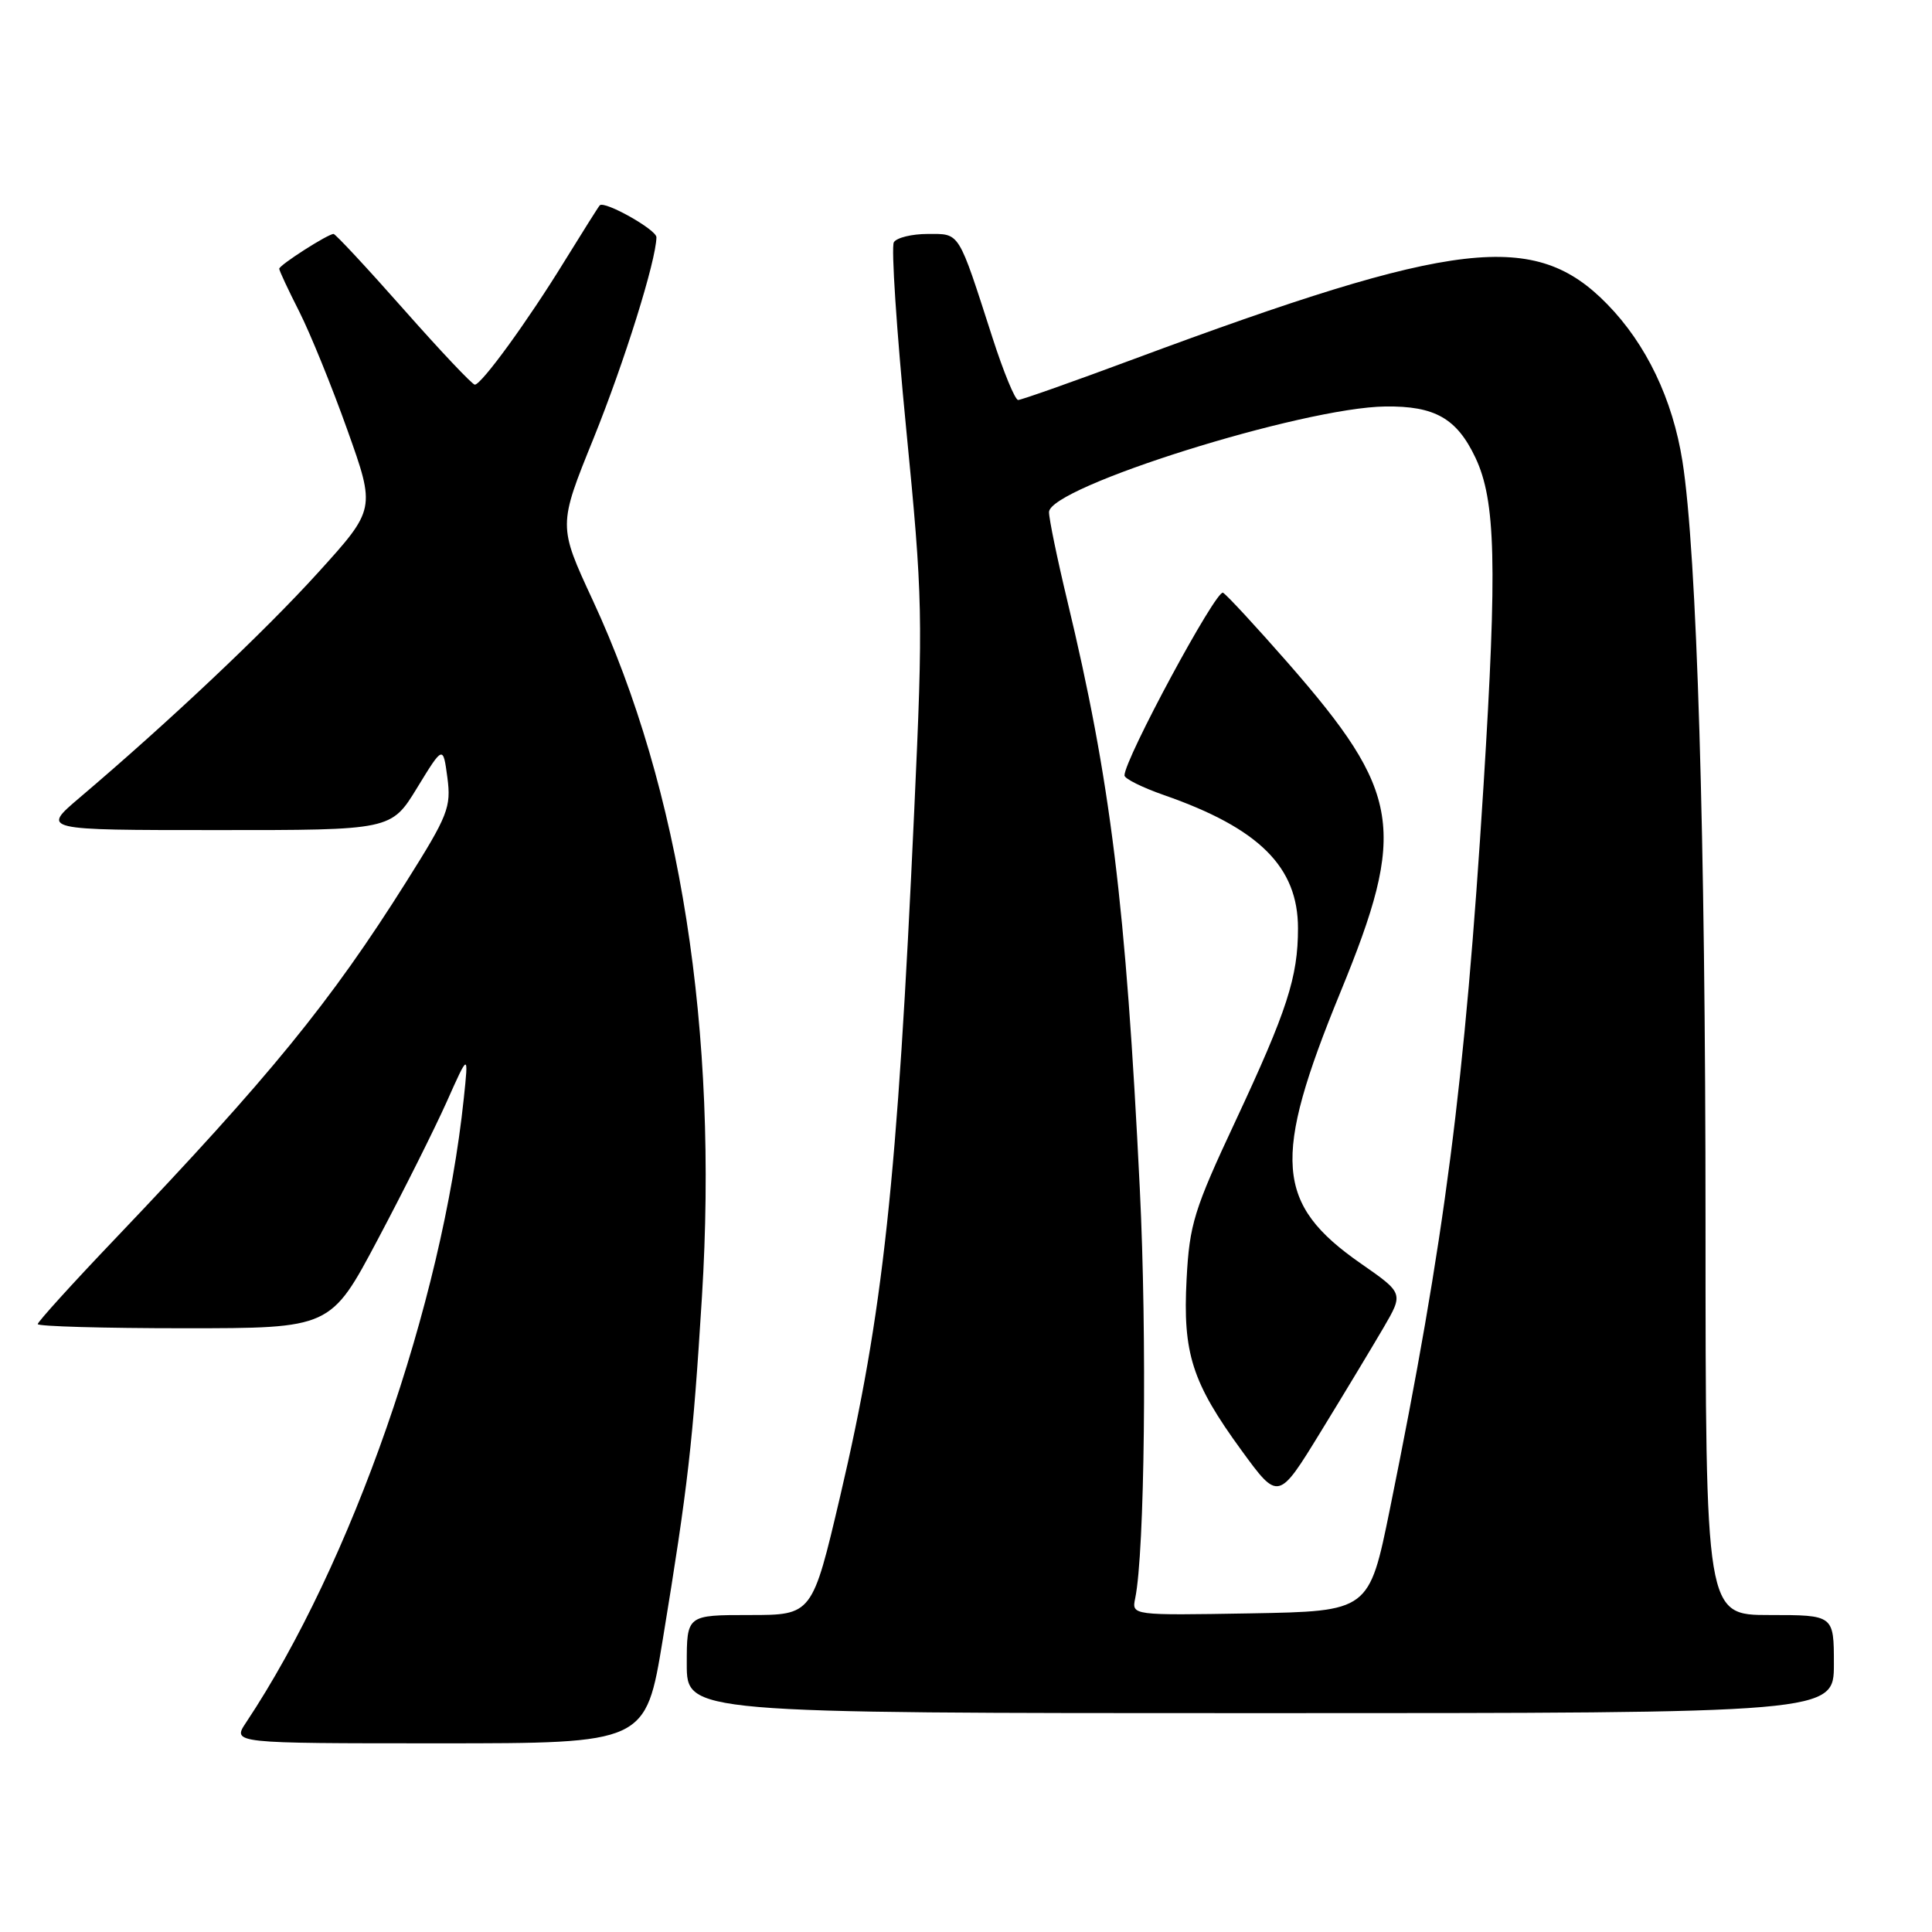 <?xml version="1.0" encoding="UTF-8" standalone="no"?>
<!DOCTYPE svg PUBLIC "-//W3C//DTD SVG 1.1//EN" "http://www.w3.org/Graphics/SVG/1.1/DTD/svg11.dtd" >
<svg xmlns="http://www.w3.org/2000/svg" xmlns:xlink="http://www.w3.org/1999/xlink" version="1.1" viewBox="0 0 256 256">
 <g >
 <path fill="currentColor"
d=" M 87.82 217.25 C 91.17 196.82 91.81 191.22 93.01 171.85 C 95.19 136.61 90.18 104.61 78.55 79.55 C 73.96 69.66 73.96 69.66 78.64 58.11 C 82.74 47.96 86.93 34.57 86.98 31.44 C 87.00 30.44 80.10 26.56 79.47 27.21 C 79.31 27.37 77.19 30.74 74.75 34.69 C 69.90 42.58 63.83 50.92 62.92 50.97 C 62.60 50.99 58.36 46.50 53.50 41.00 C 48.64 35.50 44.45 31.00 44.20 31.00 C 43.44 31.00 37.00 35.13 37.00 35.61 C 37.00 35.86 38.19 38.41 39.65 41.28 C 41.10 44.15 43.98 51.22 46.03 56.98 C 49.77 67.46 49.77 67.46 42.14 75.88 C 35.04 83.71 22.34 95.69 10.50 105.74 C 5.50 109.99 5.50 109.99 28.67 109.99 C 51.84 110.00 51.84 110.00 55.27 104.39 C 58.71 98.77 58.71 98.77 59.28 103.03 C 59.80 106.96 59.37 108.05 53.84 116.83 C 43.78 132.81 35.77 142.62 15.25 164.15 C 9.61 170.06 5.00 175.15 5.00 175.45 C 5.00 175.75 13.74 176.00 24.41 176.00 C 43.82 176.00 43.82 176.00 50.05 164.25 C 53.48 157.79 57.59 149.57 59.19 146.00 C 62.09 139.50 62.09 139.50 61.46 145.50 C 58.60 172.78 46.60 207.20 32.60 228.25 C 30.77 231.00 30.77 231.00 58.17 231.00 C 85.56 231.00 85.56 231.00 87.82 217.25 Z  M 243.00 220.50 C 243.00 214.00 243.00 214.00 234.50 214.00 C 226.00 214.00 226.00 214.00 225.99 162.25 C 225.99 110.66 224.85 73.24 222.93 61.10 C 221.63 52.89 218.14 45.60 212.97 40.31 C 203.39 30.49 192.99 31.69 150.26 47.57 C 142.23 50.56 135.32 53.00 134.91 53.00 C 134.50 53.00 132.97 49.29 131.51 44.75 C 126.90 30.46 127.24 31.00 122.94 31.00 C 120.84 31.00 118.81 31.49 118.44 32.10 C 118.07 32.70 118.80 43.81 120.07 56.77 C 122.28 79.34 122.33 81.51 121.14 107.42 C 118.89 156.69 117.02 173.97 111.33 198.25 C 107.63 214.00 107.63 214.00 99.31 214.00 C 91.00 214.00 91.00 214.00 91.00 220.50 C 91.00 227.00 91.00 227.00 167.00 227.00 C 243.00 227.00 243.00 227.00 243.00 220.50 Z  M 150.42 211.78 C 151.68 205.69 152.00 177.18 151.03 157.50 C 149.18 119.86 147.16 103.45 141.40 79.50 C 140.08 74.00 139.00 68.76 139.00 67.86 C 139.00 64.54 172.59 53.99 183.58 53.86 C 190.12 53.78 193.03 55.43 195.50 60.64 C 198.19 66.32 198.40 74.84 196.58 104.02 C 194.09 143.73 191.45 164.14 184.16 200.00 C 181.41 213.50 181.41 213.50 165.68 213.78 C 149.95 214.05 149.95 214.05 150.42 211.78 Z  M 183.32 175.93 C 185.98 171.36 185.98 171.36 180.33 167.43 C 168.97 159.53 168.53 153.63 177.60 131.50 C 186.48 109.87 185.71 105.06 170.64 87.82 C 166.47 83.06 162.61 78.88 162.06 78.54 C 161.19 78.00 149.00 100.60 149.00 102.75 C 149.00 103.18 151.36 104.35 154.25 105.36 C 166.84 109.75 171.99 114.87 171.99 123.00 C 171.99 129.48 170.56 133.88 163.73 148.50 C 158.20 160.31 157.61 162.23 157.23 169.50 C 156.71 179.33 157.95 183.19 164.51 192.19 C 169.39 198.88 169.39 198.88 175.02 189.69 C 178.12 184.64 181.85 178.44 183.32 175.93 Z "/>
</g>
</svg>